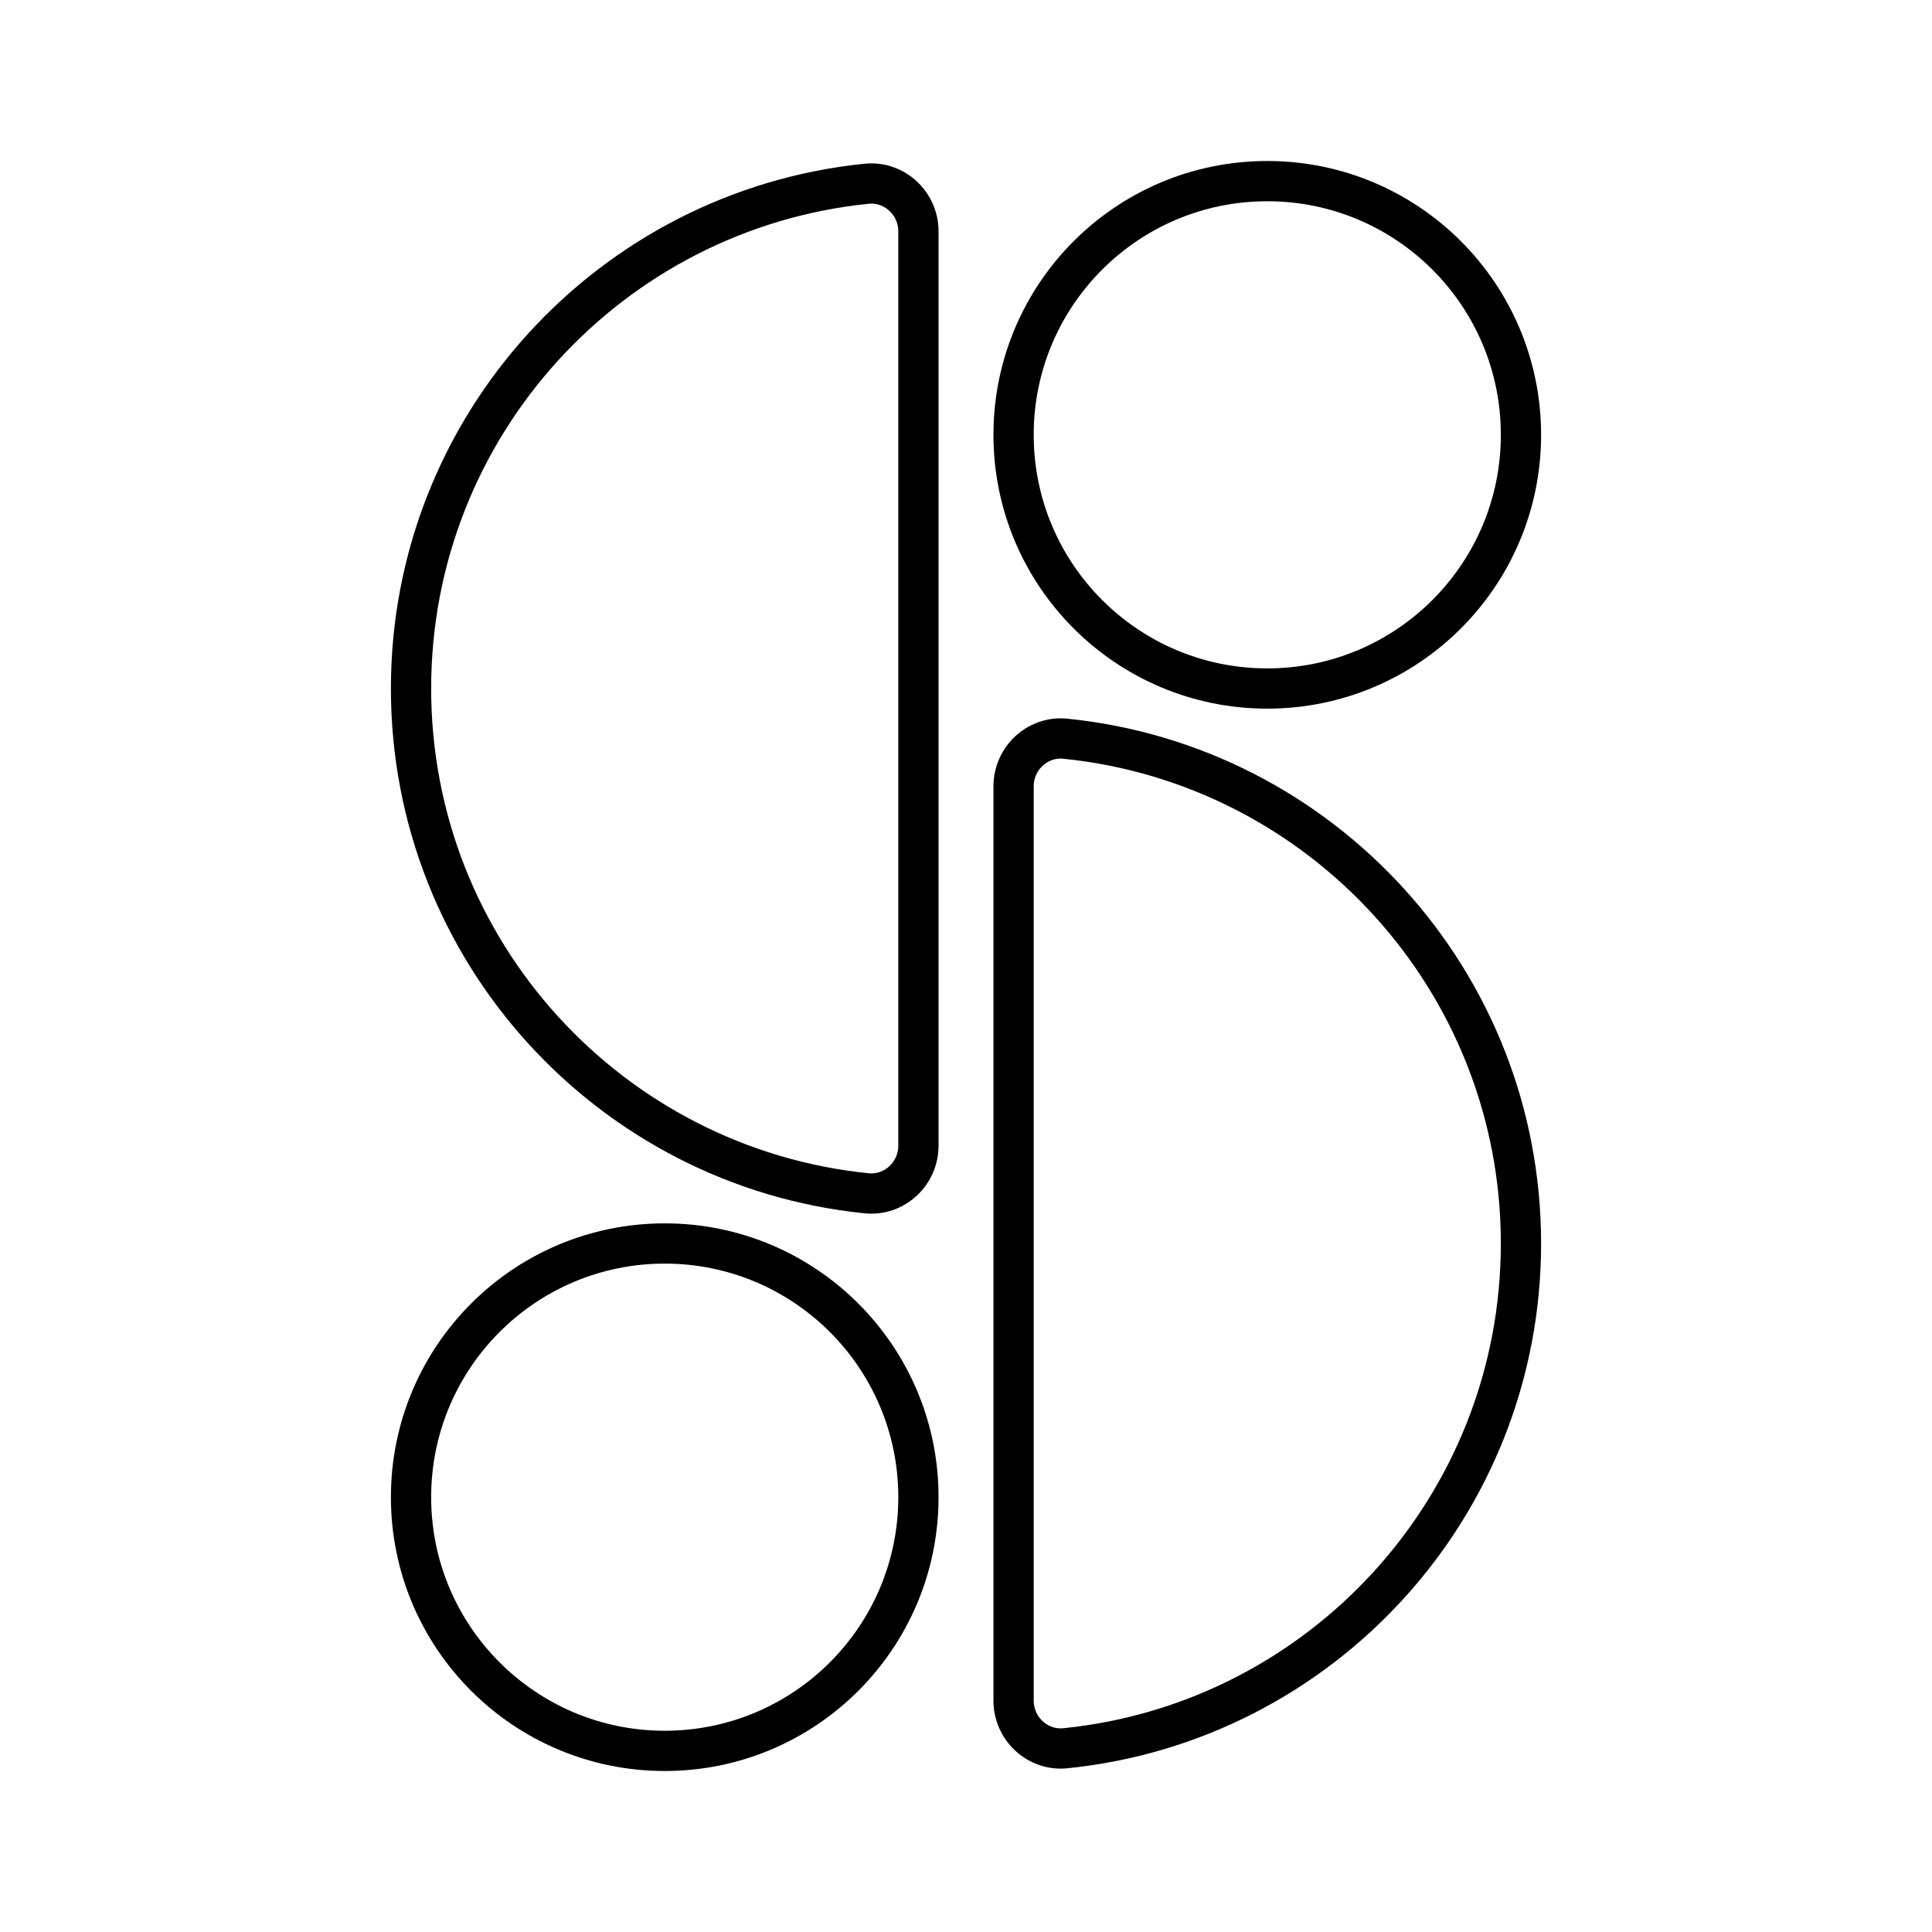 <svg xmlns="http://www.w3.org/2000/svg" width="3em" height="3em" viewBox="0 0 48 48"><path fill="none" stroke="currentColor" stroke-linecap="round" stroke-linejoin="round" d="M22.818 28.465c0 .694-.596 1.252-1.286 1.182c-6.358-.644-11.32-6.013-11.32-12.541s4.962-11.897 11.32-12.541c.69-.07 1.286.488 1.286 1.182zm2.364-8.93c0-.694.596-1.252 1.286-1.182c6.358.644 11.32 6.013 11.32 12.541s-4.962 11.897-11.32 12.541c-.69.07-1.286-.488-1.286-1.182z"/><circle cx="16.515" cy="37.197" r="6.303" fill="none" stroke="currentColor" stroke-linecap="round" stroke-linejoin="round"/><circle cx="31.485" cy="10.803" r="6.303" fill="none" stroke="currentColor" stroke-linecap="round" stroke-linejoin="round"/></svg>